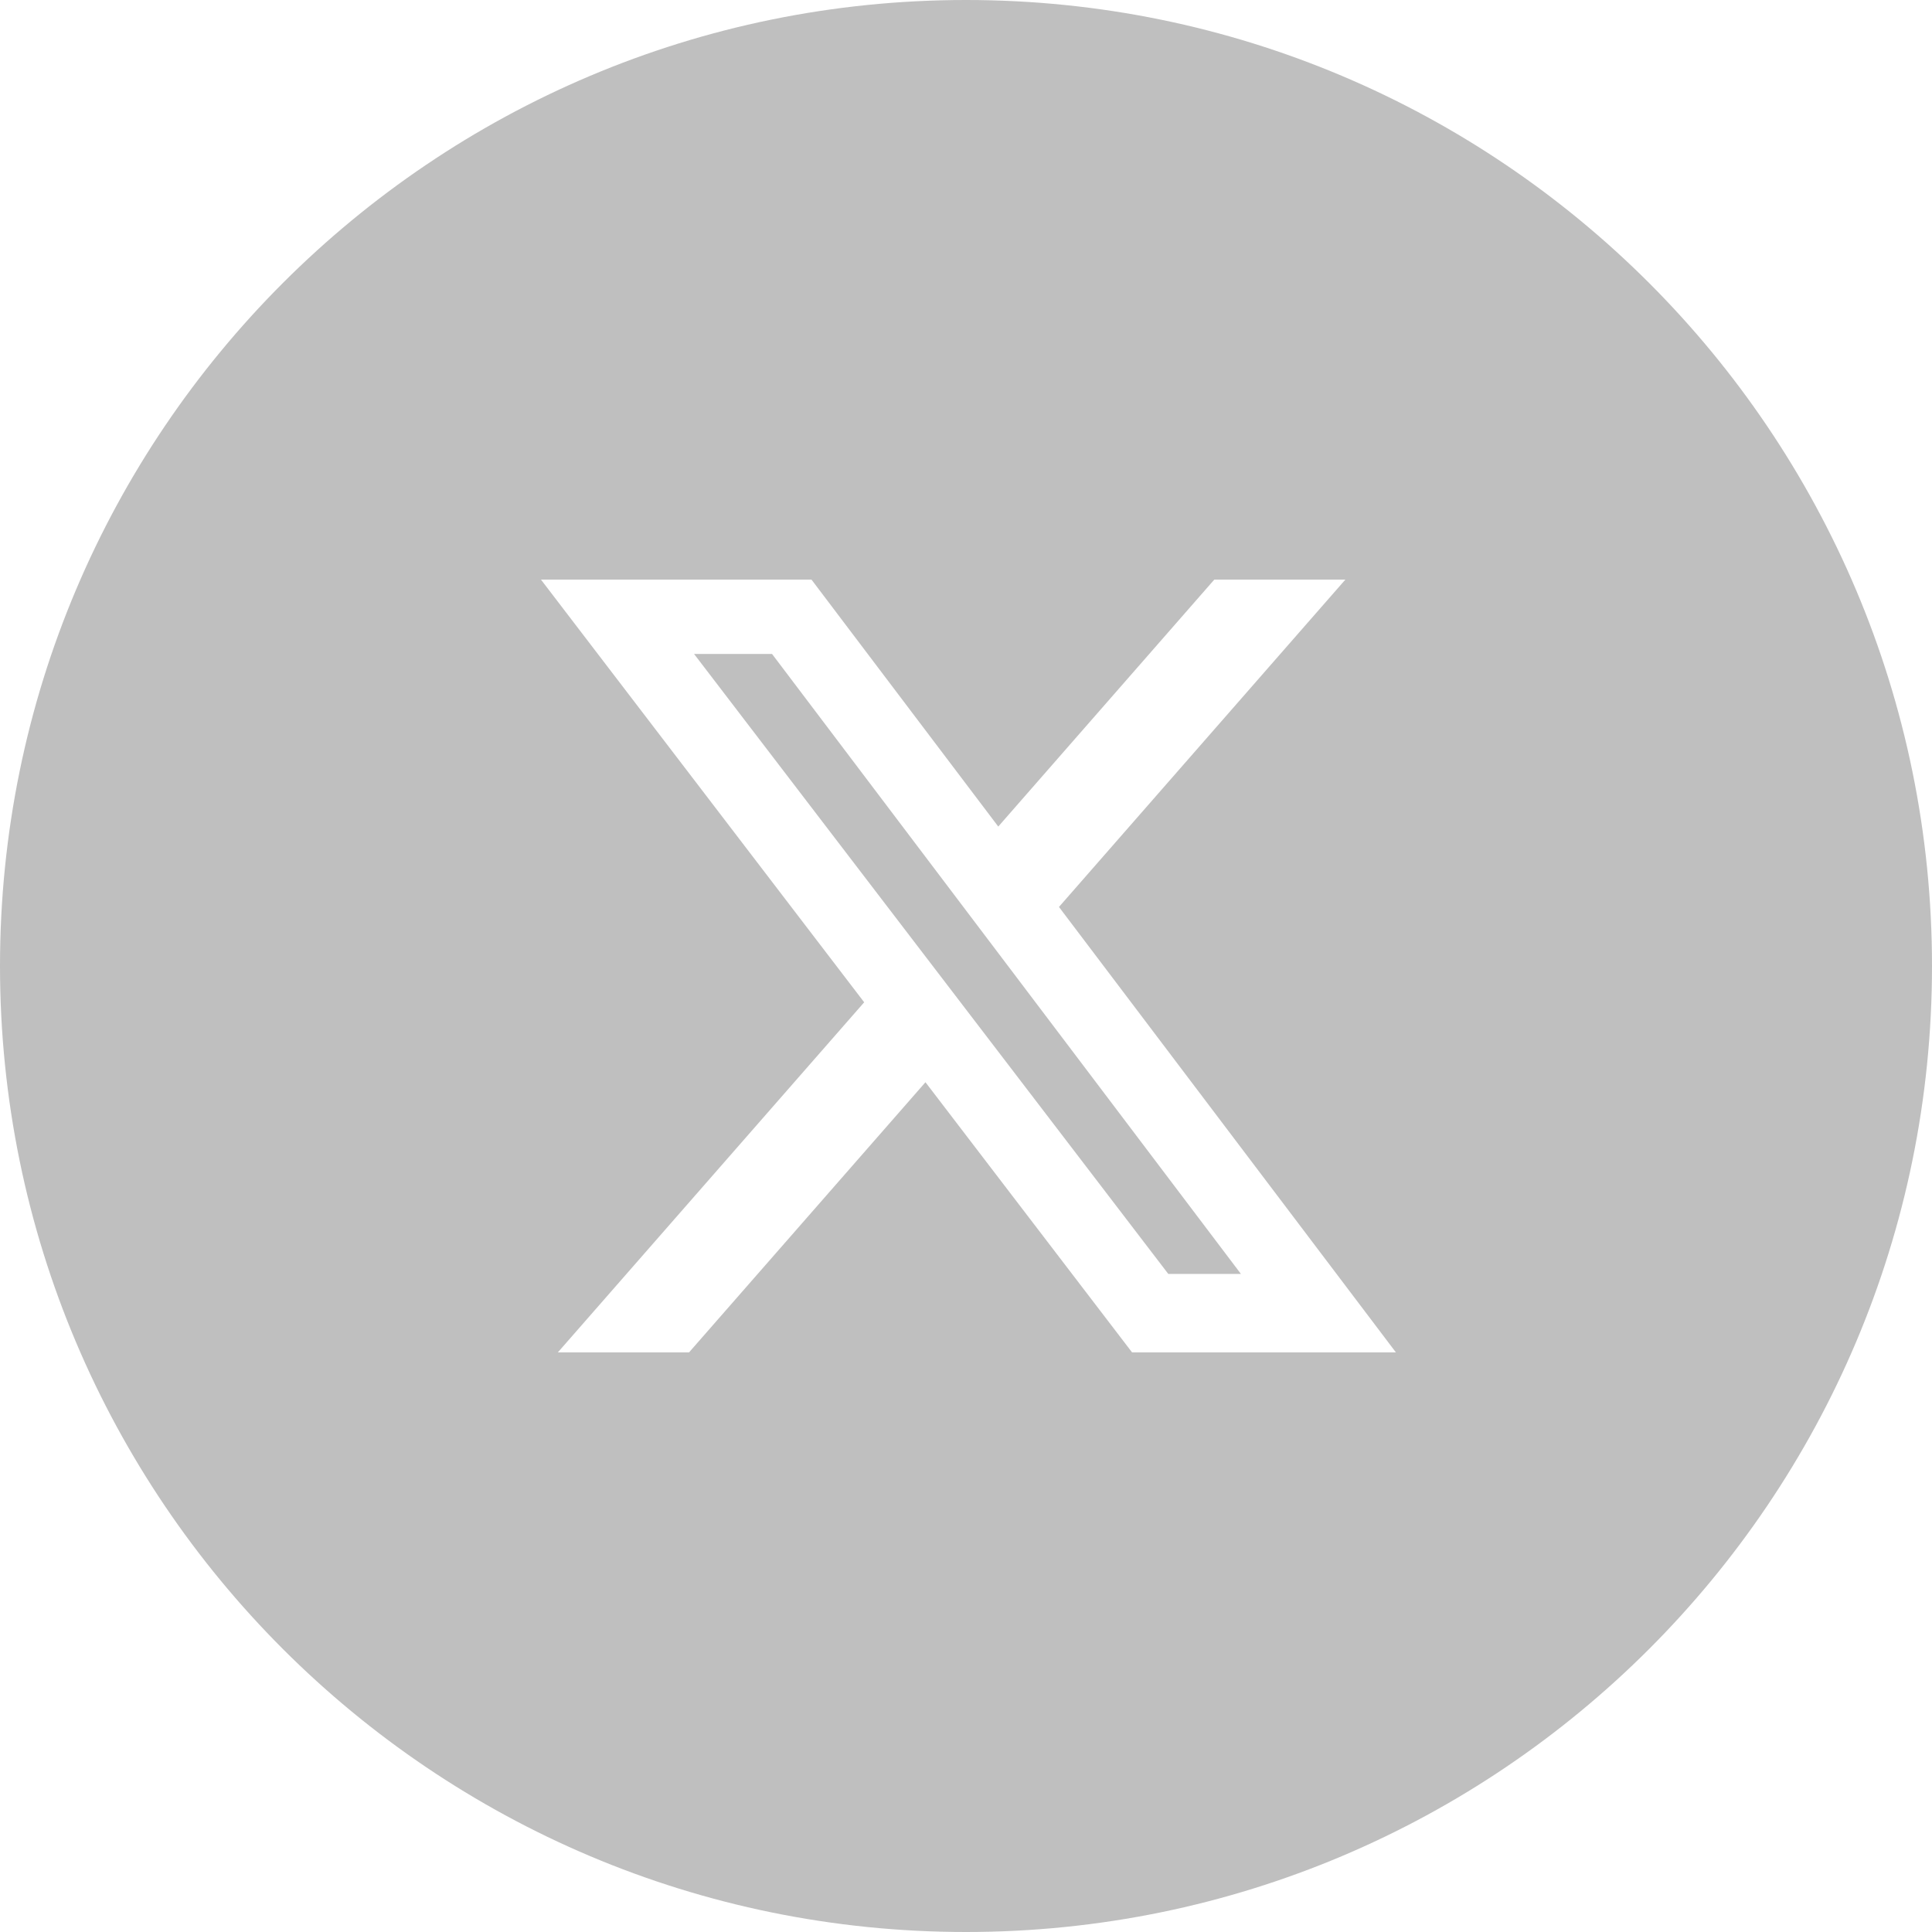 <svg width="50" height="50" viewBox="0 0 50 50" fill="none" xmlns="http://www.w3.org/2000/svg">
<path fill-rule="evenodd" clip-rule="evenodd" d="M25 50C38.807 50 50 38.807 50 25C50 11.193 38.807 0 25 0C11.193 0 0 11.193 0 25C0 38.807 11.193 50 25 50ZM34.818 15H31.426L25.835 21.391L21.001 15H14L22.365 25.939L14.437 35H17.832L23.951 28.008L29.298 35H36.126L27.406 23.472L34.818 15ZM32.115 32.969H30.235L17.962 16.924H19.98L32.115 32.969Z" fill="#BFBFBF"/>
</svg>
